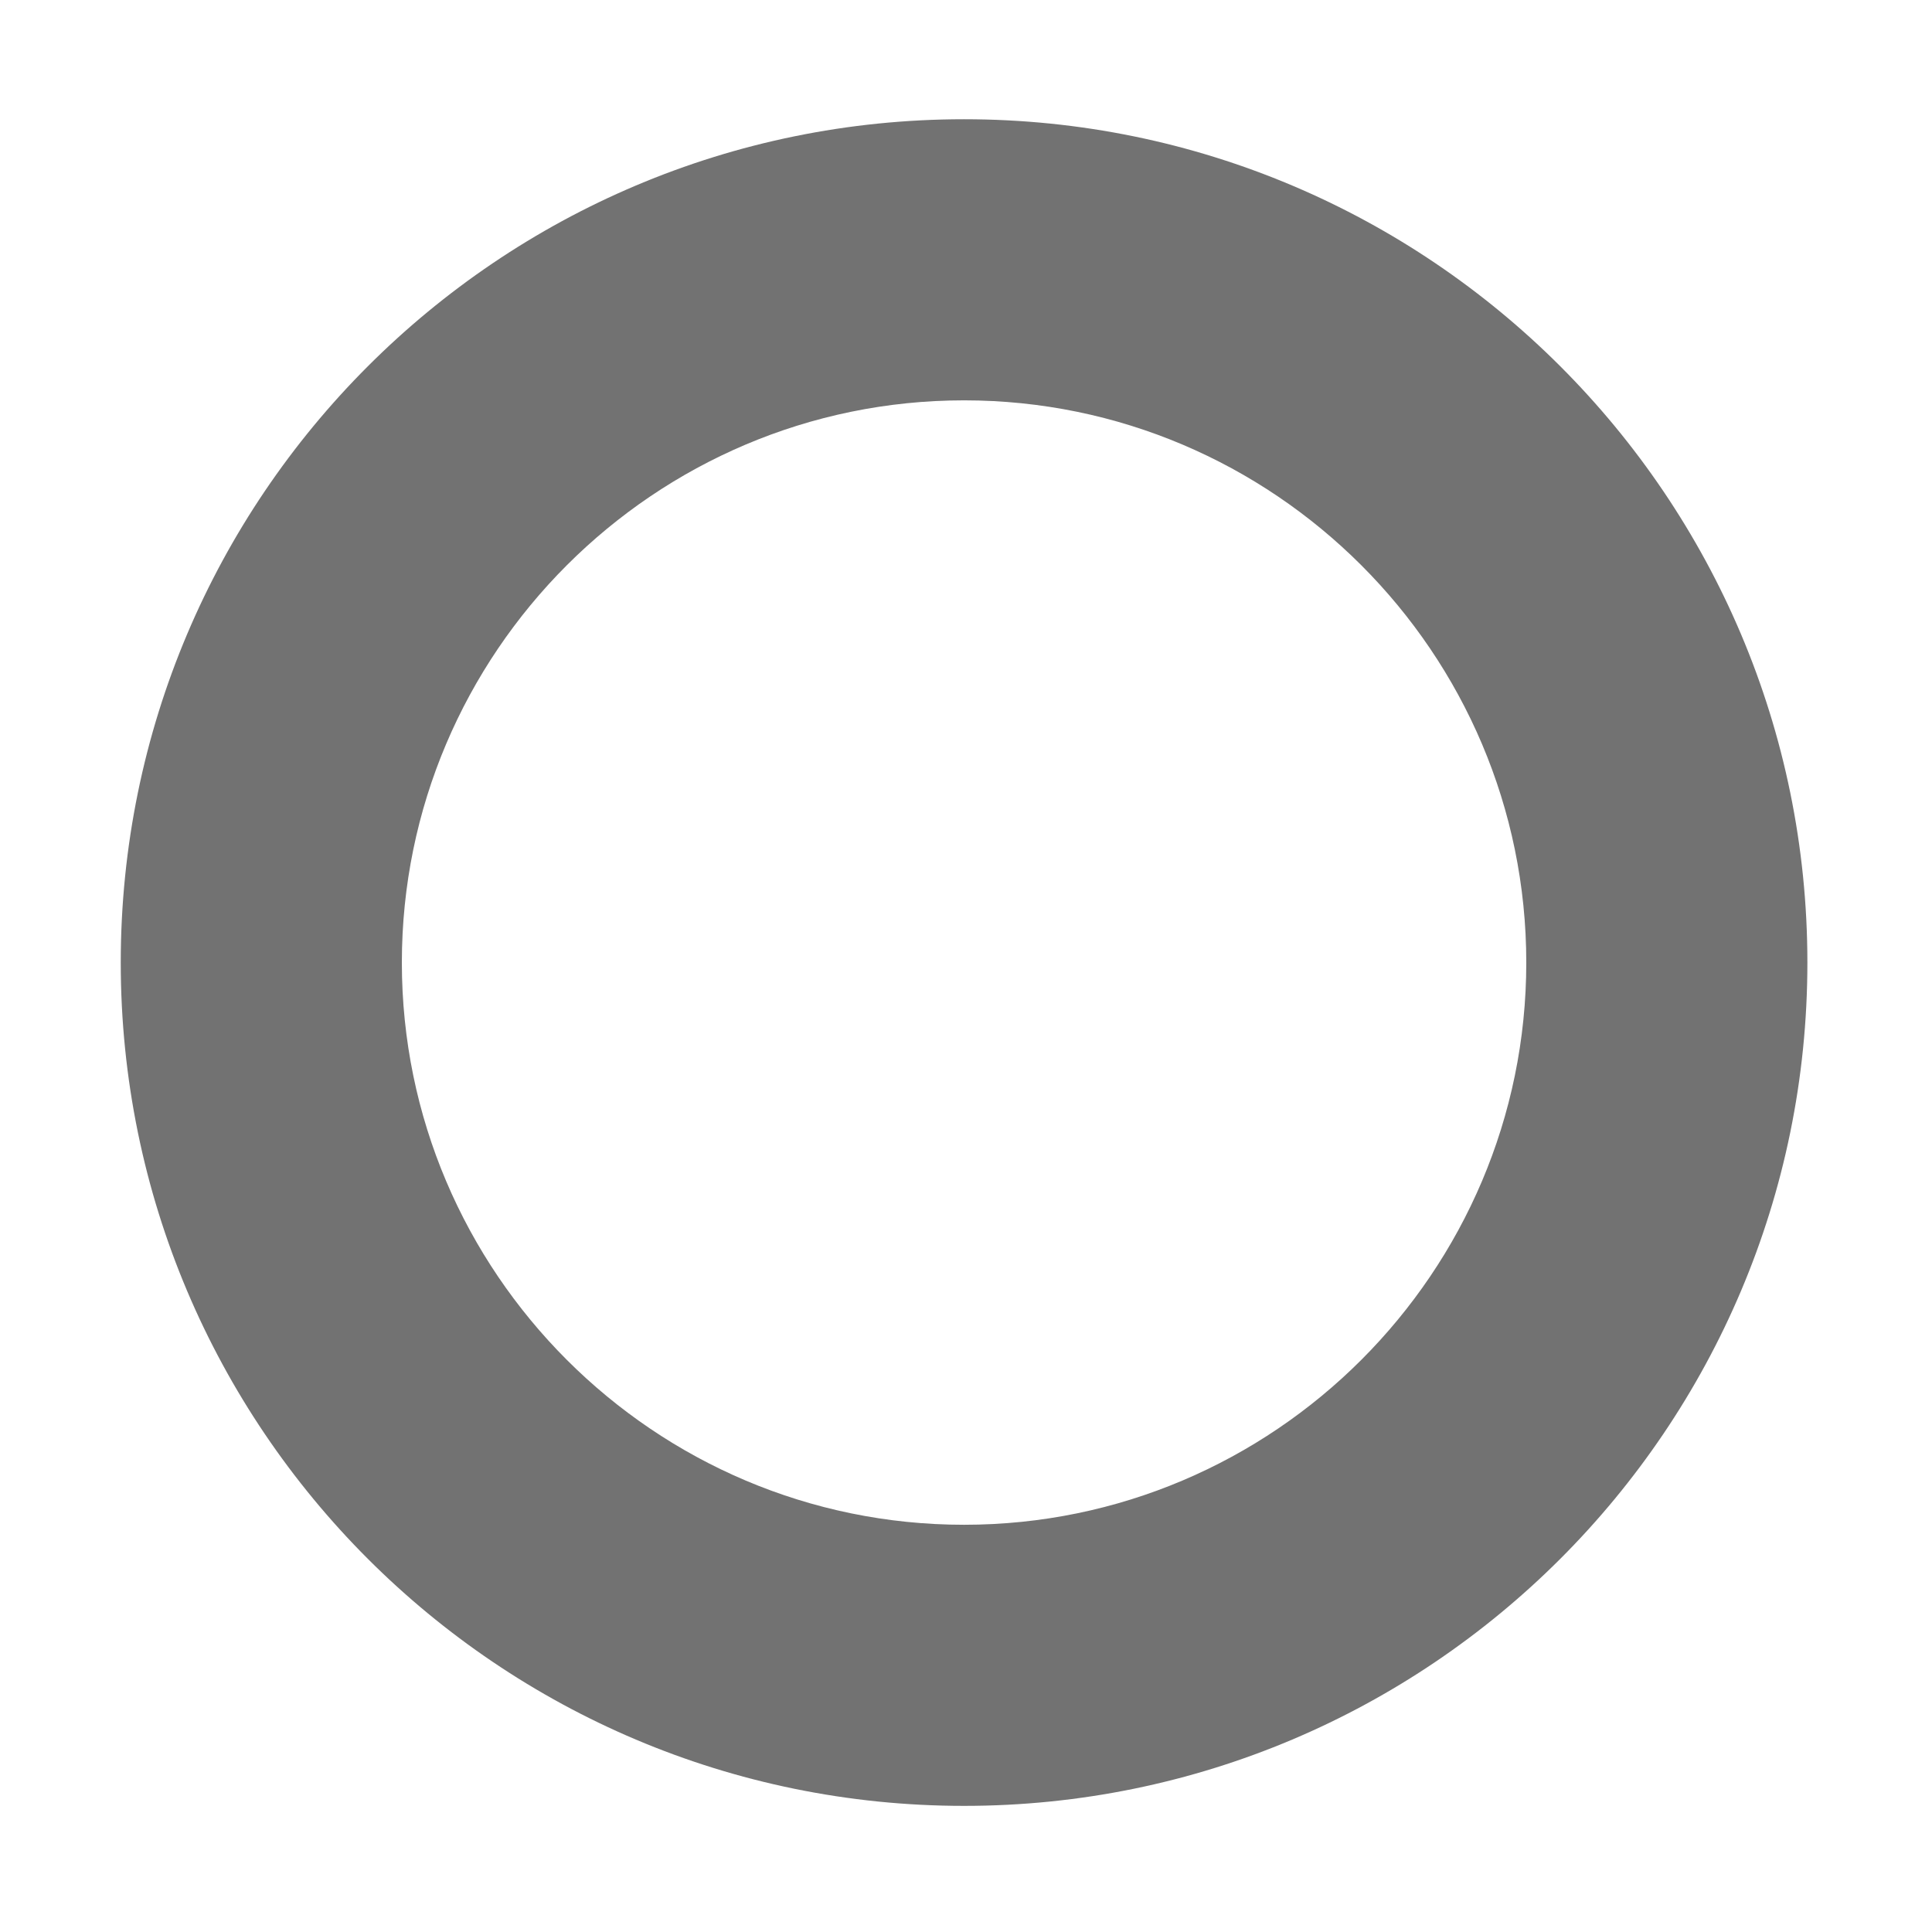 ﻿<?xml version='1.0' encoding='UTF-8'?>
<svg viewBox="-2 8.889 32 31.997" xmlns="http://www.w3.org/2000/svg">
  <g transform="matrix(0.097, 0, 0, 0.097, 0, 0)">
    <path d="M144, 160C196.9, 160 240, 203.1 240, 256C240, 308.9 196.9, 352 144, 352C91.1, 352 48, 308.9 48, 256C48, 203.1 91.1, 160 144, 160M144, 112C64.5, 112 0, 176.5 0, 256C0, 335.5 64.5, 400 144, 400C223.5, 400 288, 335.5 288, 256C288, 176.5 223.5, 112 144, 112z" fill="#727272" fill-opacity="1" class="Black" />
  </g>
</svg>